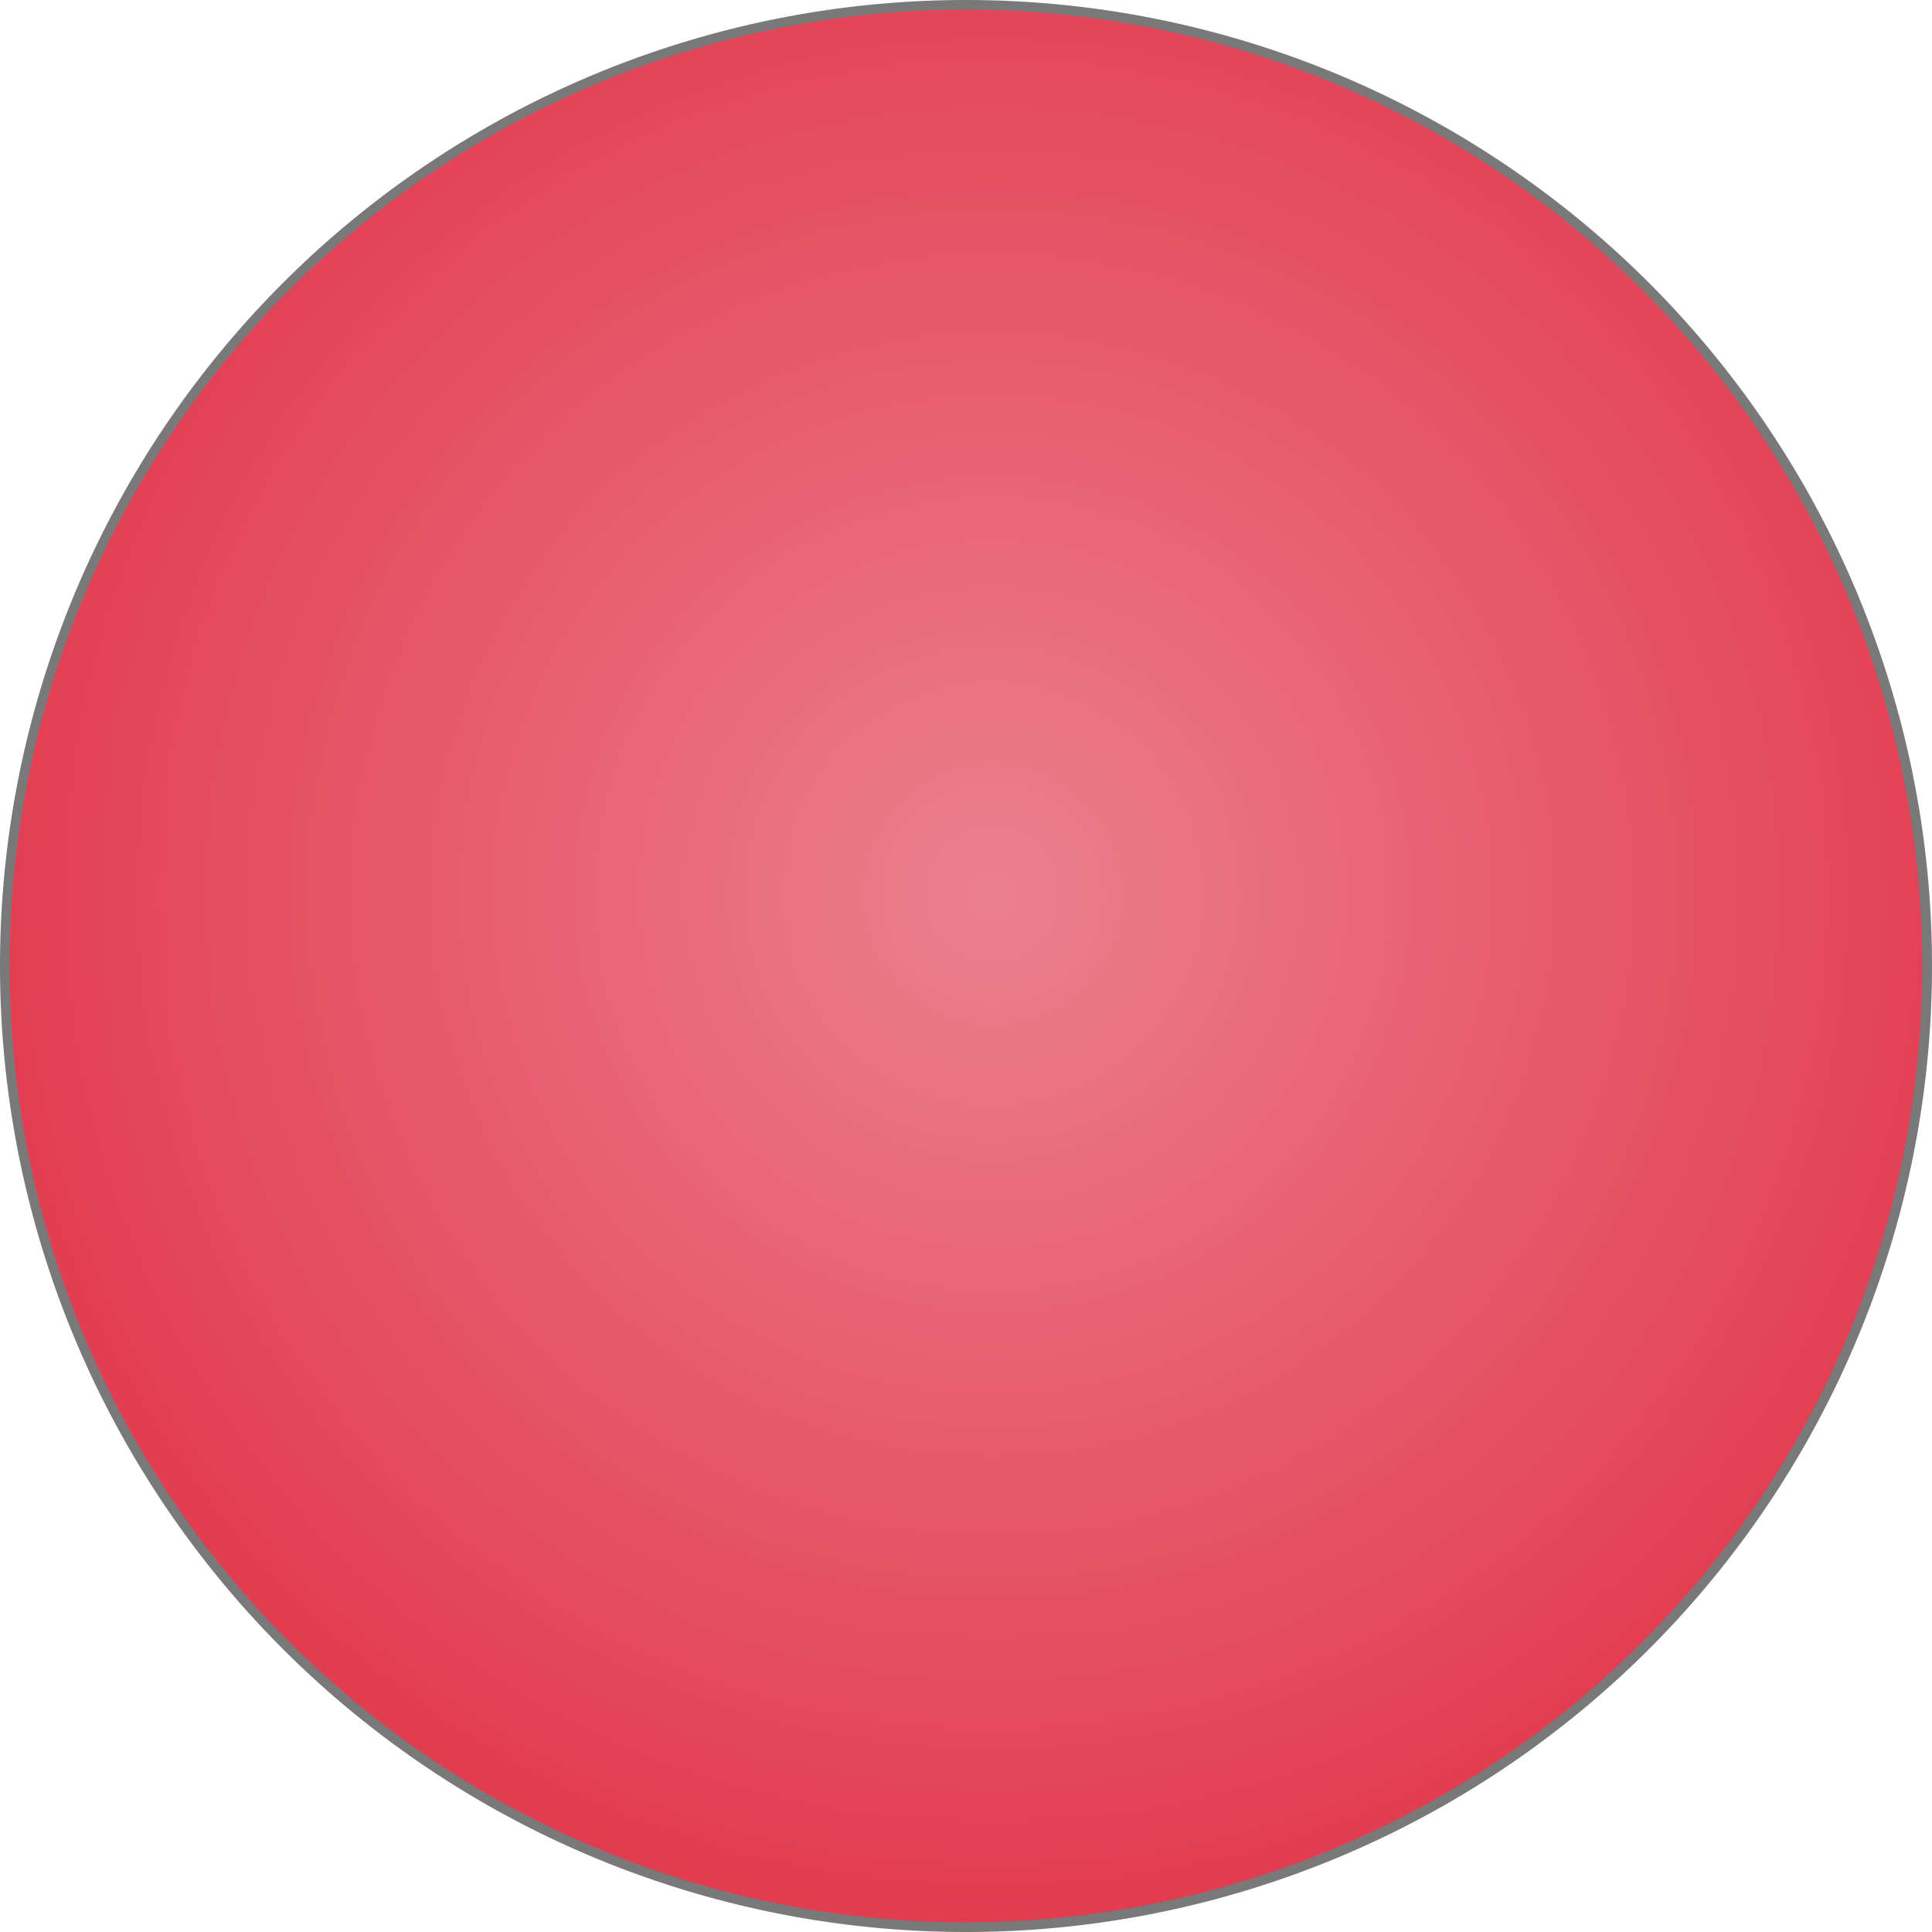 ﻿<?xml version="1.0" encoding="utf-8"?>
<svg version="1.1" xmlns:xlink="http://www.w3.org/1999/xlink" width="200px" height="200px" xmlns="http://www.w3.org/2000/svg">
  <defs>
    <radialGradient cx="1282.745" cy="2892.549" r="200" gradientTransform="matrix(7.95807864051312E-15 1 -1 7.95807864051301E-15 4175.294 1609.804 )" gradientUnits="userSpaceOnUse" id="RadialGradient281">
      <stop id="Stop282" stop-color="#ec808d" offset="0" />
      <stop id="Stop283" stop-color="#d9001b" offset="1" />
    </radialGradient>
  </defs>
  <g transform="matrix(1 0 0 1 -1180 -2800 )">
    <path d="M 1180.5 2900  A 99.5 99.5 0 0 1 1280 2800.5 A 99.5 99.5 0 0 1 1379.5 2900 A 99.5 99.5 0 0 1 1280 2999.5 A 99.5 99.5 0 0 1 1180.5 2900 Z " fill-rule="nonzero" fill="url(#RadialGradient281)" stroke="none" />
    <path d="M 1180.5 2900  A 99.5 99.5 0 0 1 1280 2800.5 A 99.5 99.5 0 0 1 1379.5 2900 A 99.5 99.5 0 0 1 1280 2999.5 A 99.5 99.5 0 0 1 1180.5 2900 Z " stroke-width="1" stroke="#797979" fill="none" />
  </g>
</svg>
